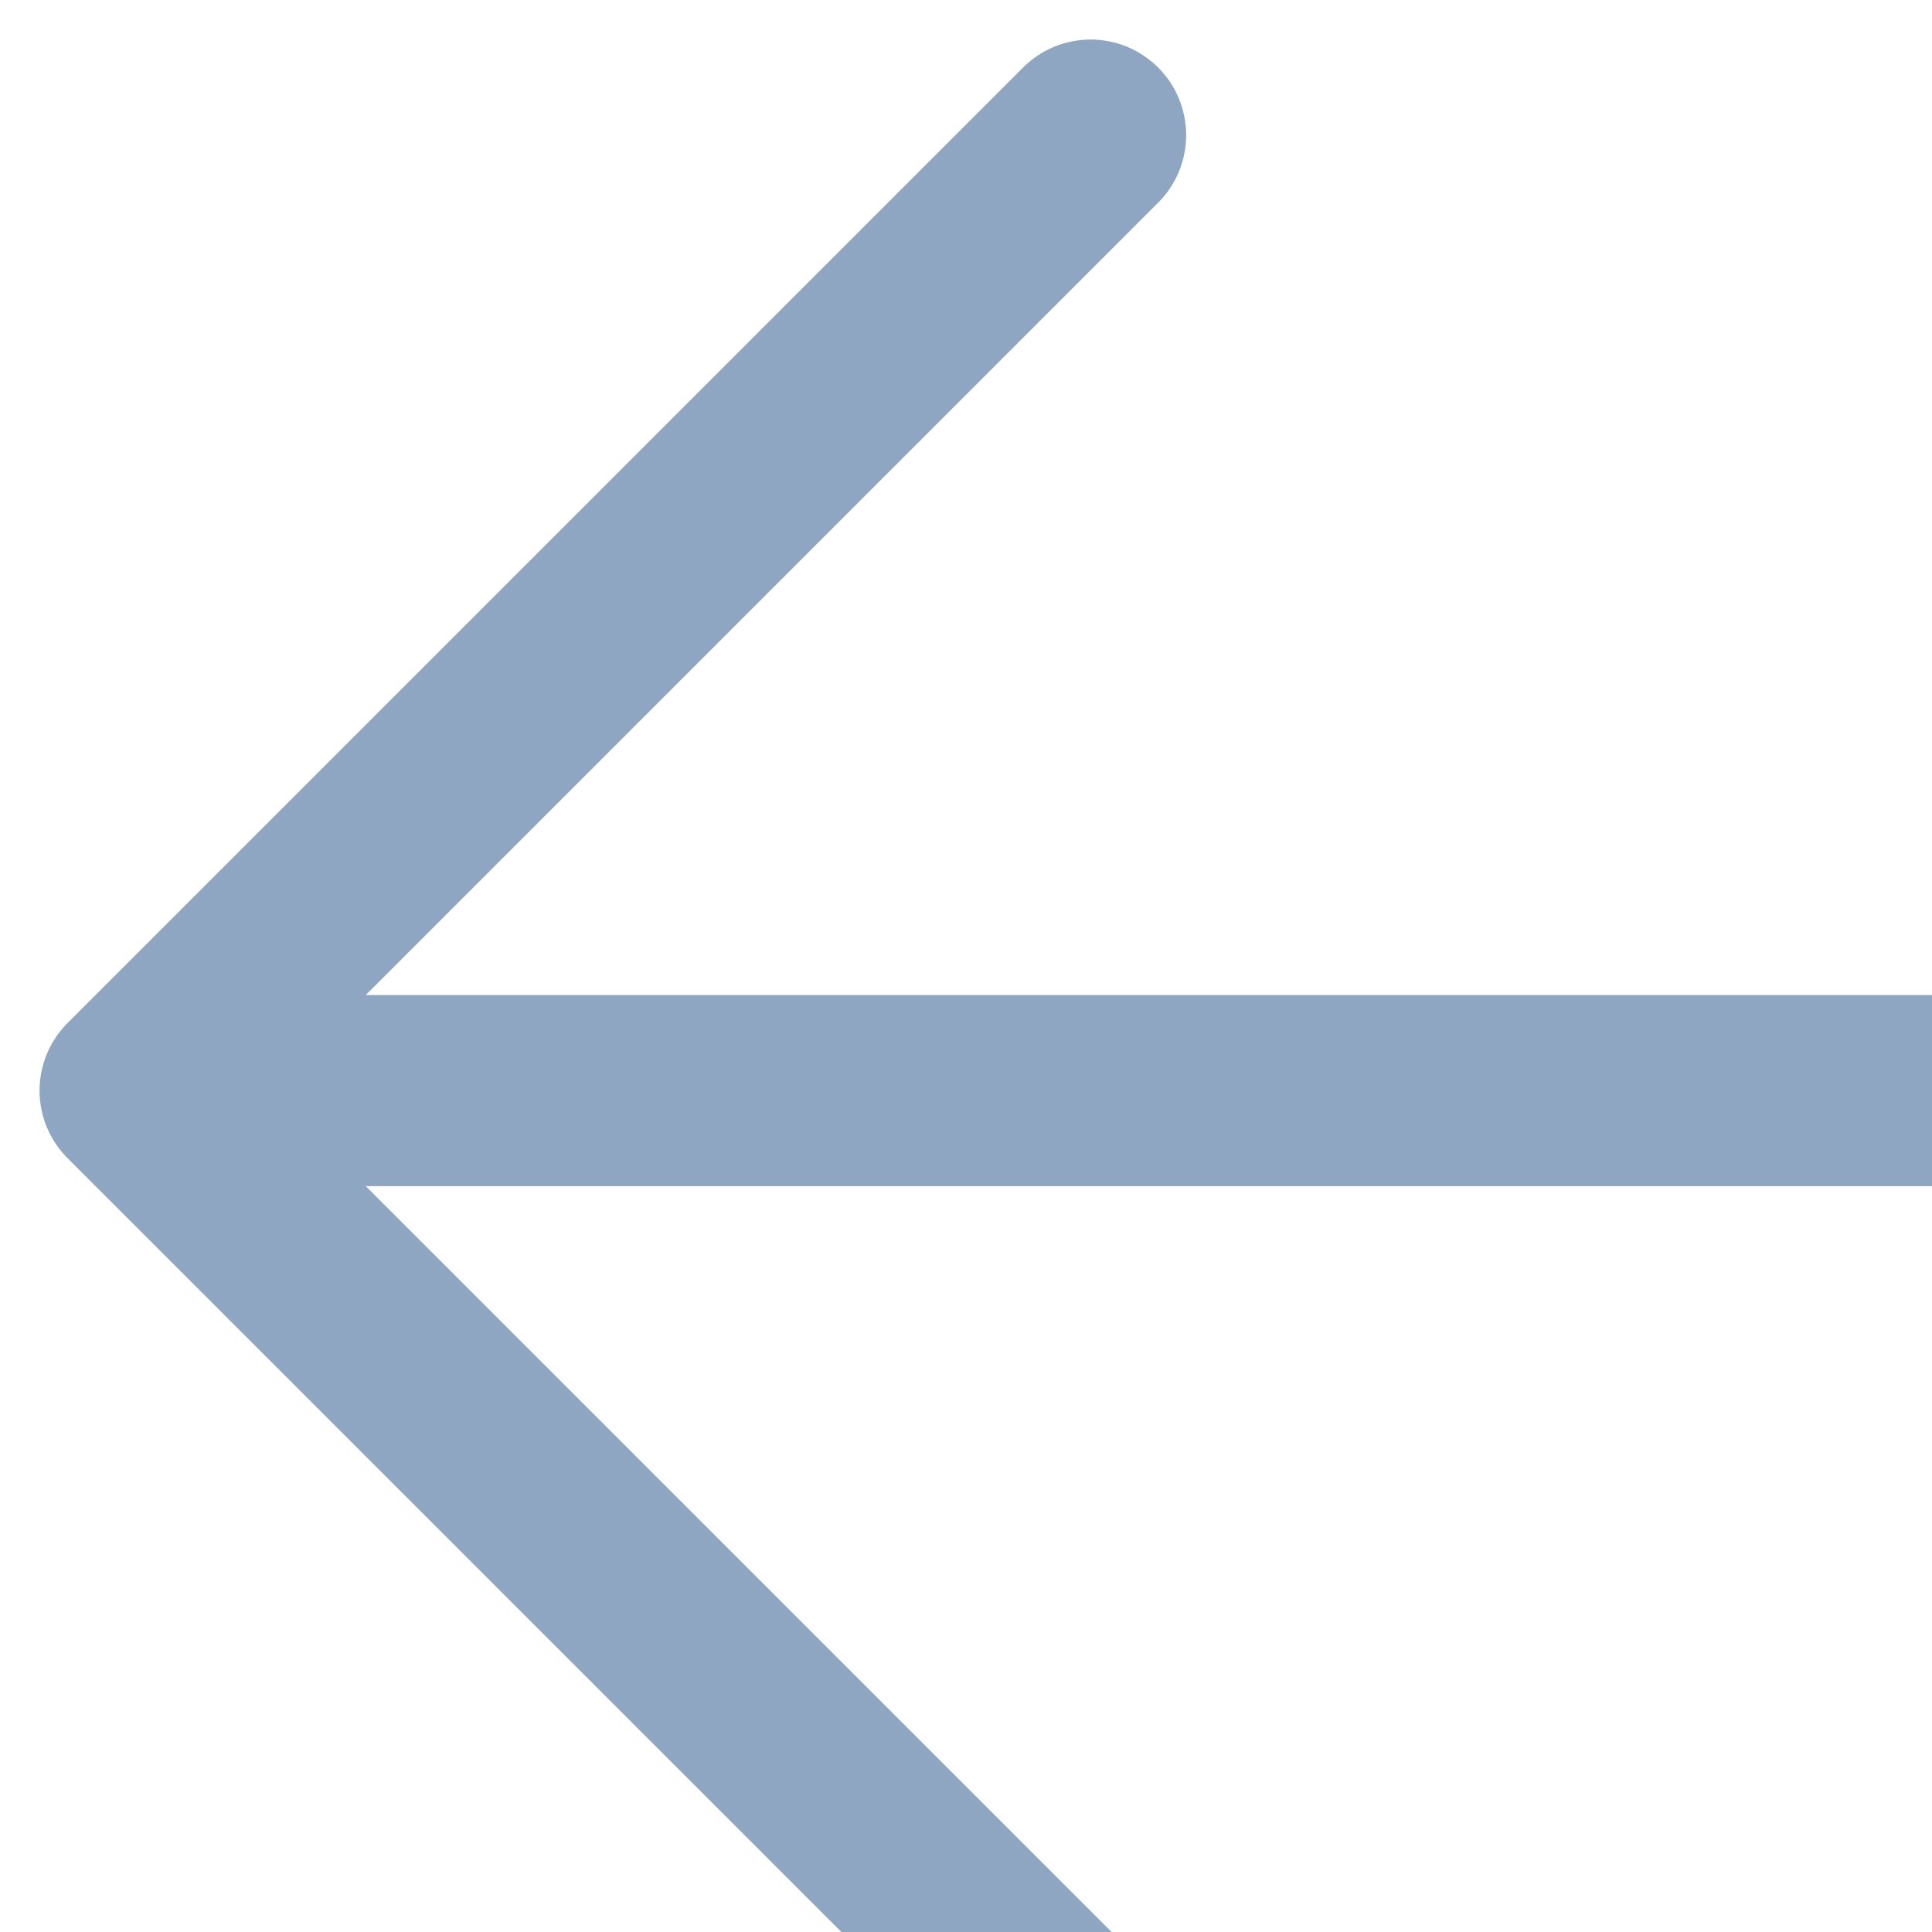 <svg xmlns="http://www.w3.org/2000/svg" width="10.11" height="10.11" viewBox="0 0 10.11 10.11">
  <path id="Path_2014" data-name="Path 2014" d="M102,657H92m0,0,5,5m-5-5,5-5" transform="translate(-91.293 -651.293)" fill="none" stroke="#8EA6C1" stroke-linecap="round" stroke-linejoin="round" stroke-width="1"/>
</svg>
